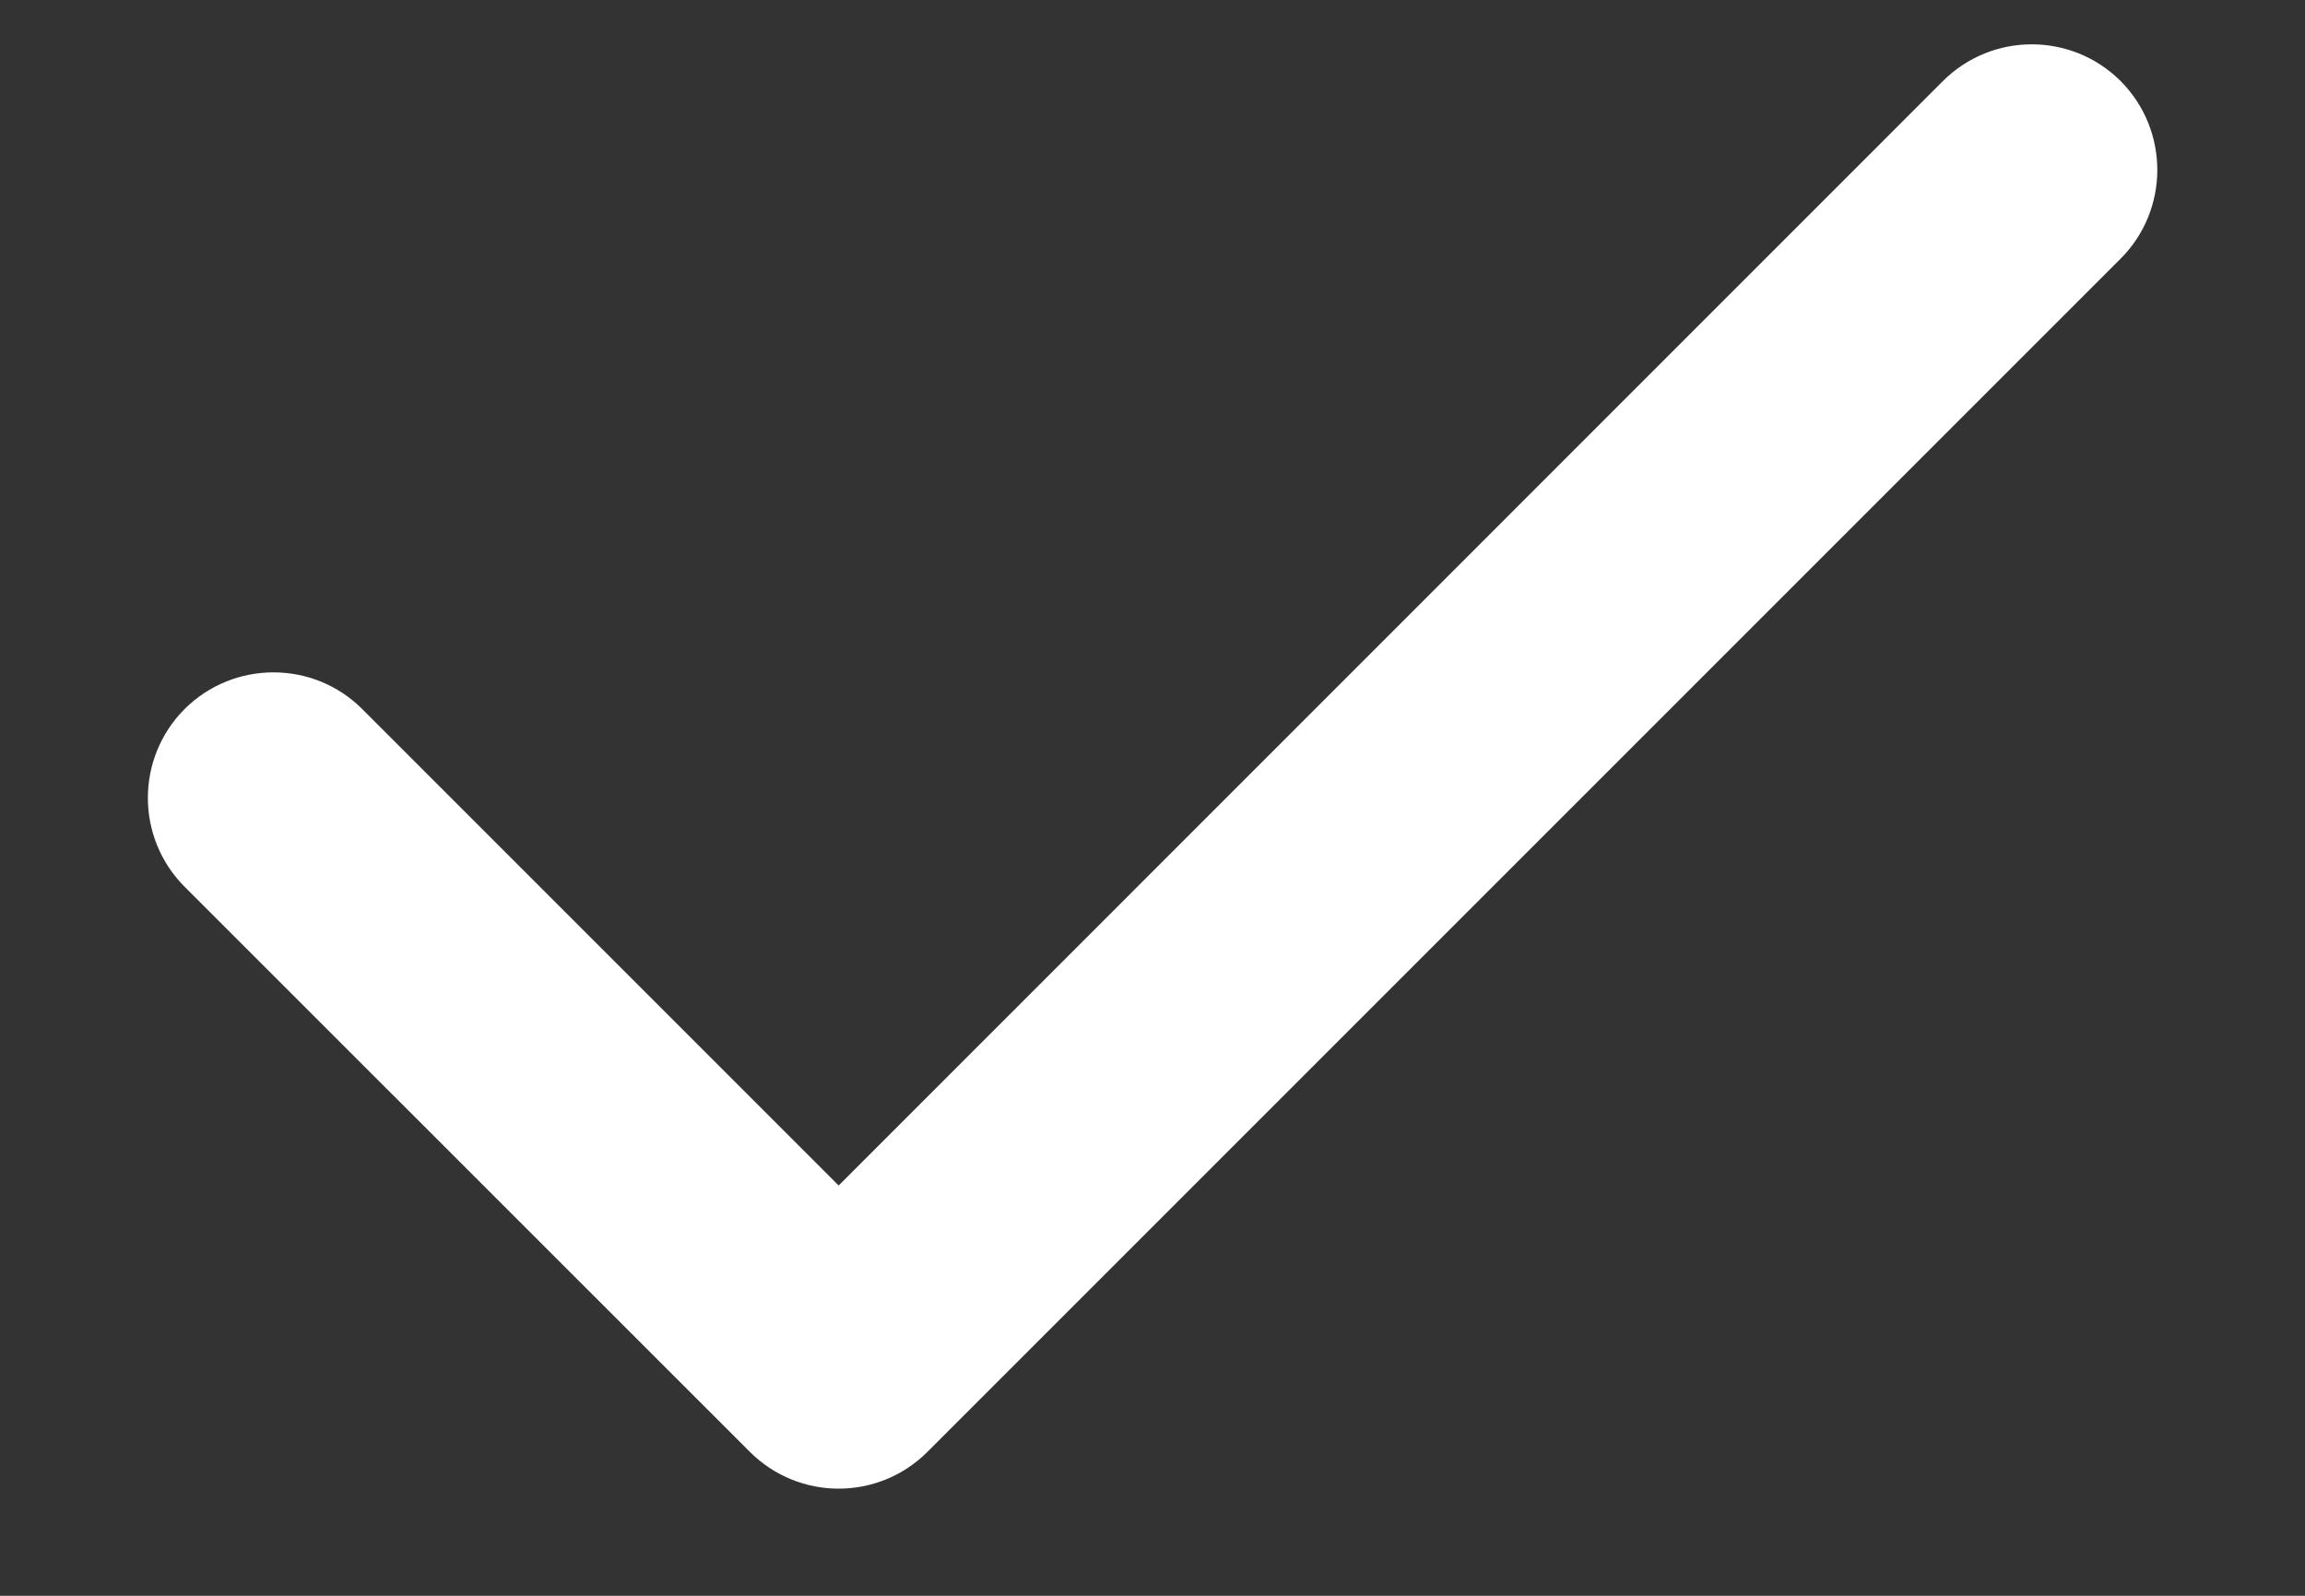 <svg width="13" height="9" viewBox="0 0 13 9" fill="none" xmlns="http://www.w3.org/2000/svg">
<rect x="0" y="0" width="13" height="9" fill="#333333" stroke="none"/>
<path fill-rule="evenodd" clip-rule="evenodd" d="M11.96 0.457C12.236 0.734 12.236 1.183 11.96 1.459L5.231 8.188C4.954 8.465 4.506 8.465 4.229 8.188L1.041 5.001C0.765 4.724 0.765 4.276 1.041 3.999C1.318 3.723 1.767 3.723 2.043 3.999L4.73 6.686L10.958 0.457C11.235 0.181 11.683 0.181 11.96 0.457Z" fill="white"/>
</svg>
